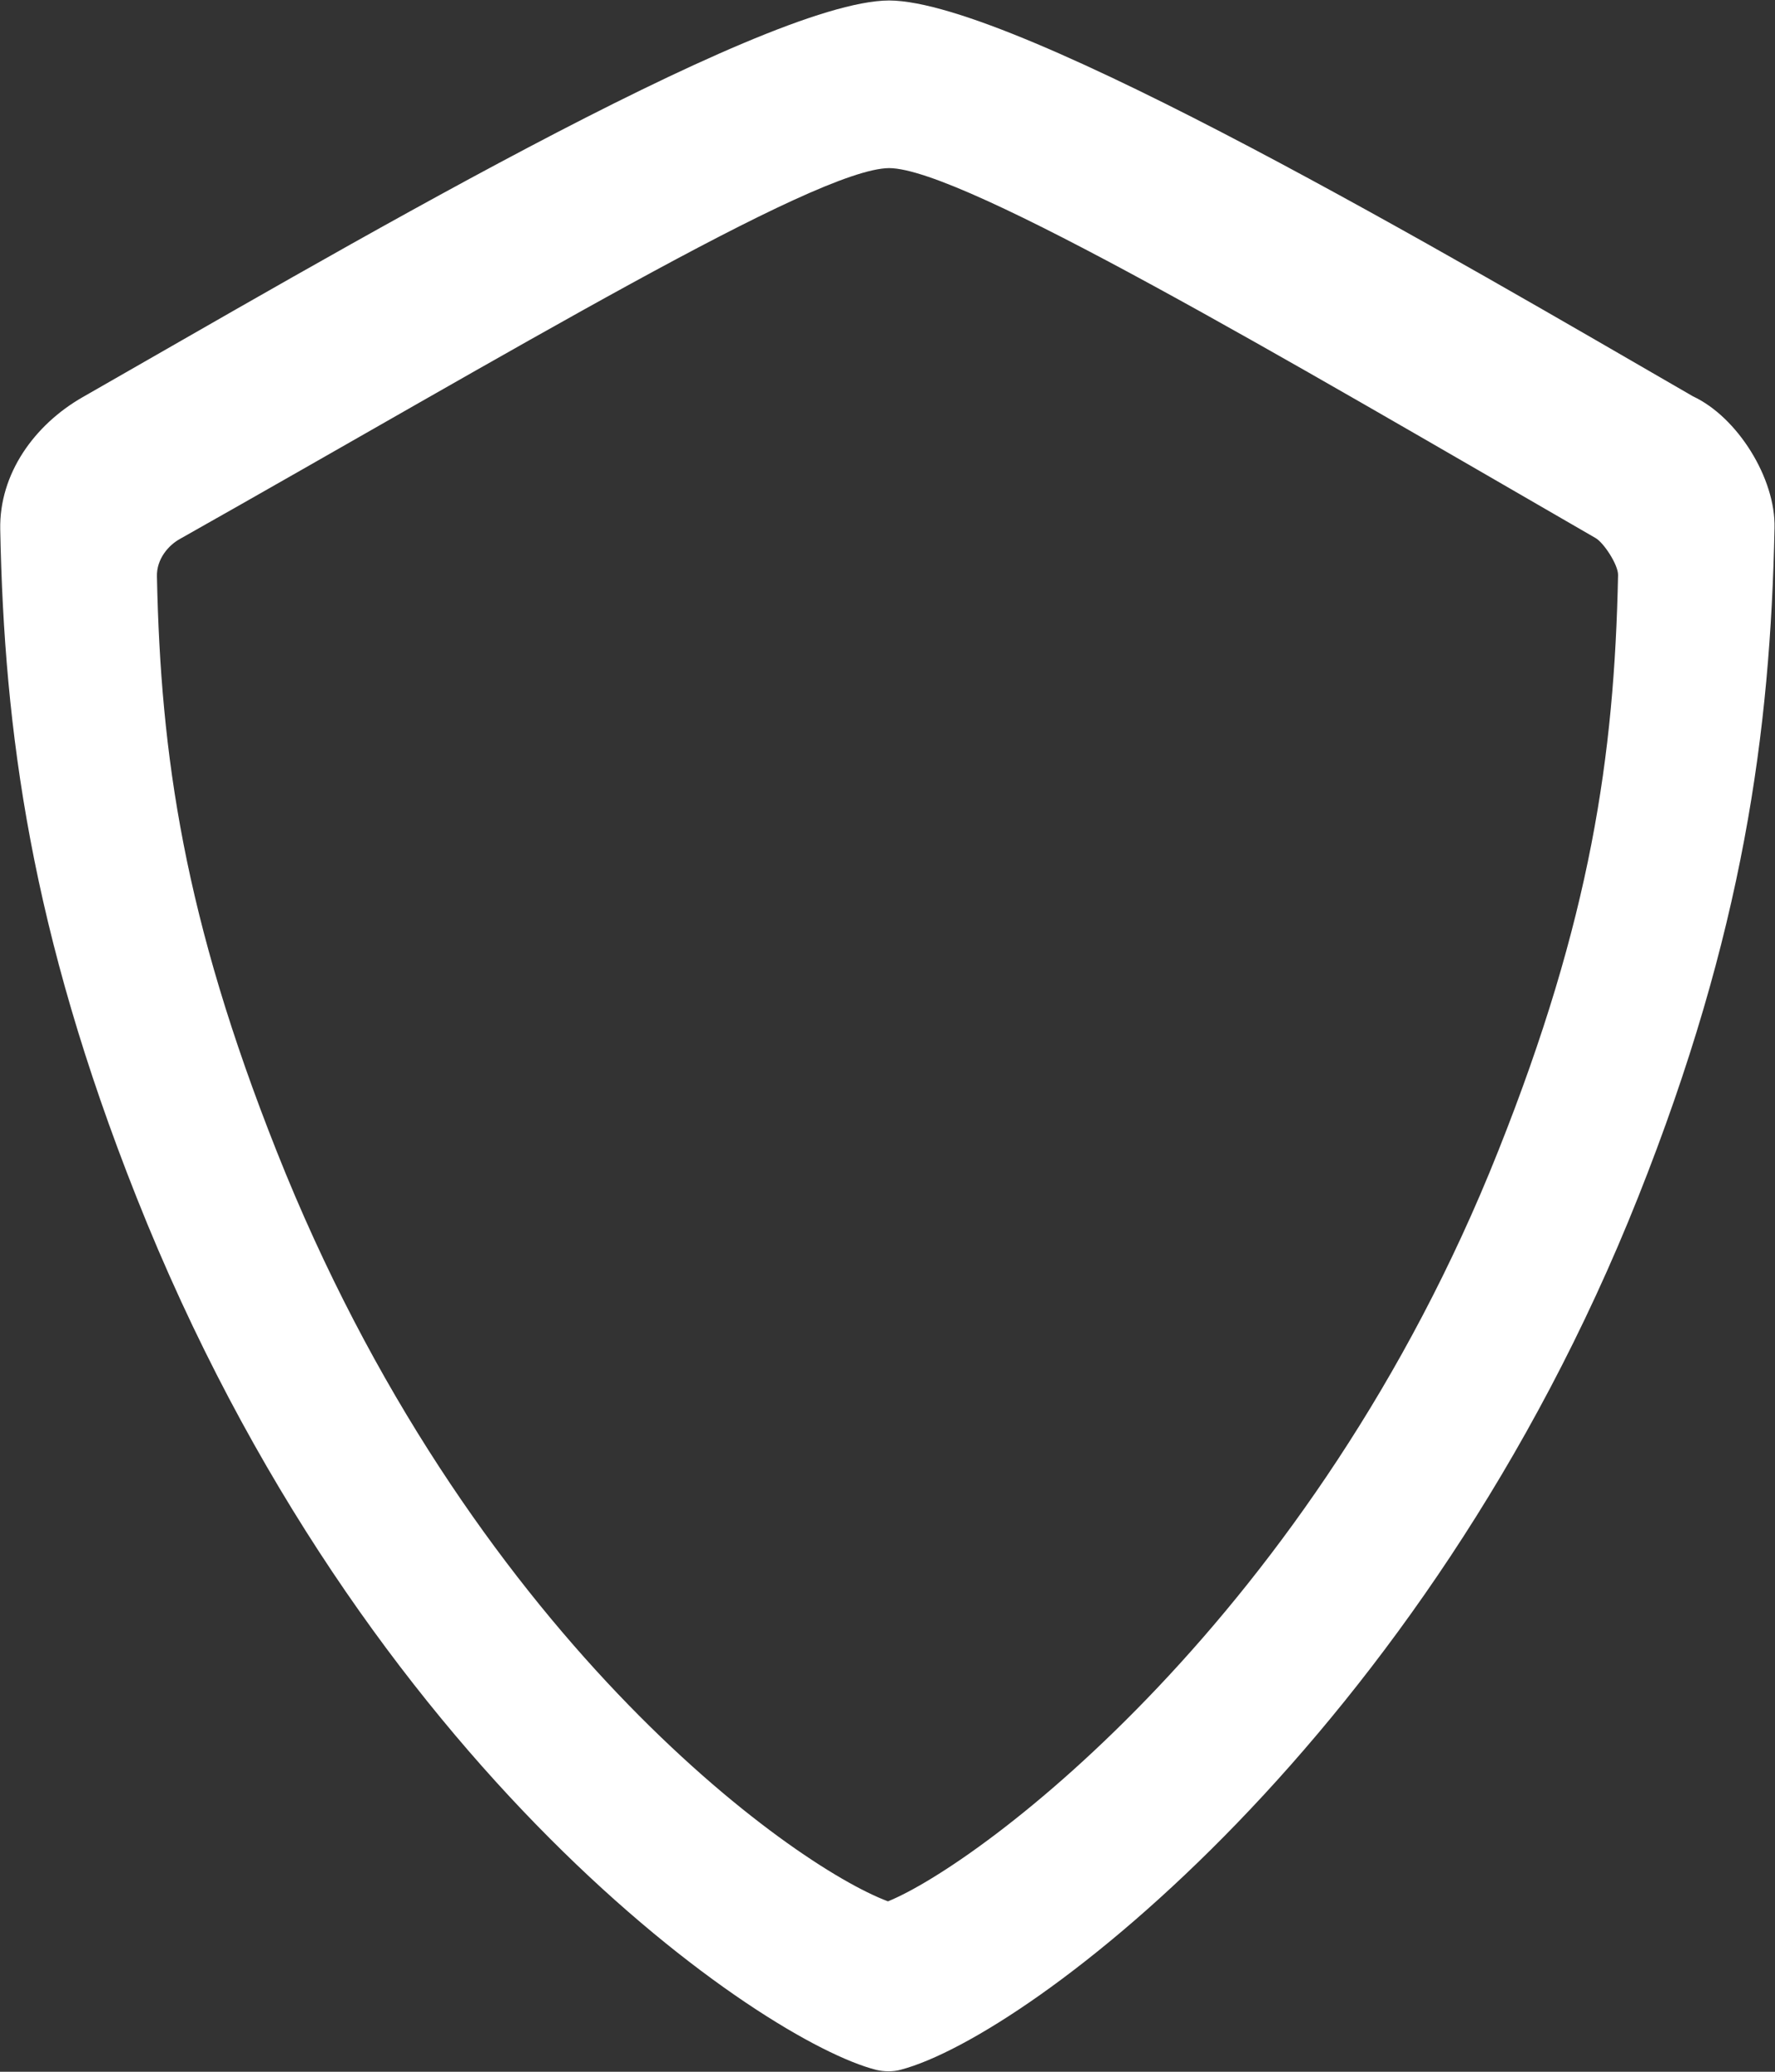 ﻿<?xml version="1.0" encoding="utf-8"?>
<svg version="1.1" xmlns:xlink="http://www.w3.org/1999/xlink" width="60px" height="70px" xmlns="http://www.w3.org/2000/svg">
  <rect width="100%" height="100%" fill="#333333" stroke="none"/>
  <g transform="matrix(1 0 0 1 -1547 -709 )">
    <path d="M 59.984 17.836  C 60.023 16.164  58.734 14.094  57.227 13.391  C 49.219 8.766  34.383 0.031  30.055 0.016  C 25.734 0.031  10.953 8.766  2.789 13.422  C 1.164 14.352  -0.031 16.008  0.008 17.891  C 0.141 24.727  1.055 31.477  4.609 40.438  C 12.312 59.867  25.836 68.984  29.625 69.938  C 29.758 69.969  29.898 69.984  30.031 69.984  C 30.172 69.984  30.32 69.969  30.453 69.93  C 34.797 68.781  48.125 58.672  55.375 40.445  C 58.93 31.516  59.844 24.719  59.984 17.836  Z M 54.695 19.43  C 54.57 25.547  53.766 31.062  50.641 38.898  C 44.383 54.633  33.148 62.969  30.016 64.242  C 26.742 63.016  15.82 55.211  9.352 38.898  C 6.227 31.023  5.43 25.555  5.305 19.477  C 5.289 18.883  5.703 18.414  6.094 18.203  C 17.242 11.914  27.562 5.695  30.055 5.68  C 32.555 5.687  43.422 12.109  53.922 18.172  C 54.203 18.32  54.703 19.086  54.695 19.43  Z " fill-rule="nonzero" fill="#ffffff" stroke="none" transform="matrix(1 0 0 1 1547 709 )" />
  </g>
</svg>